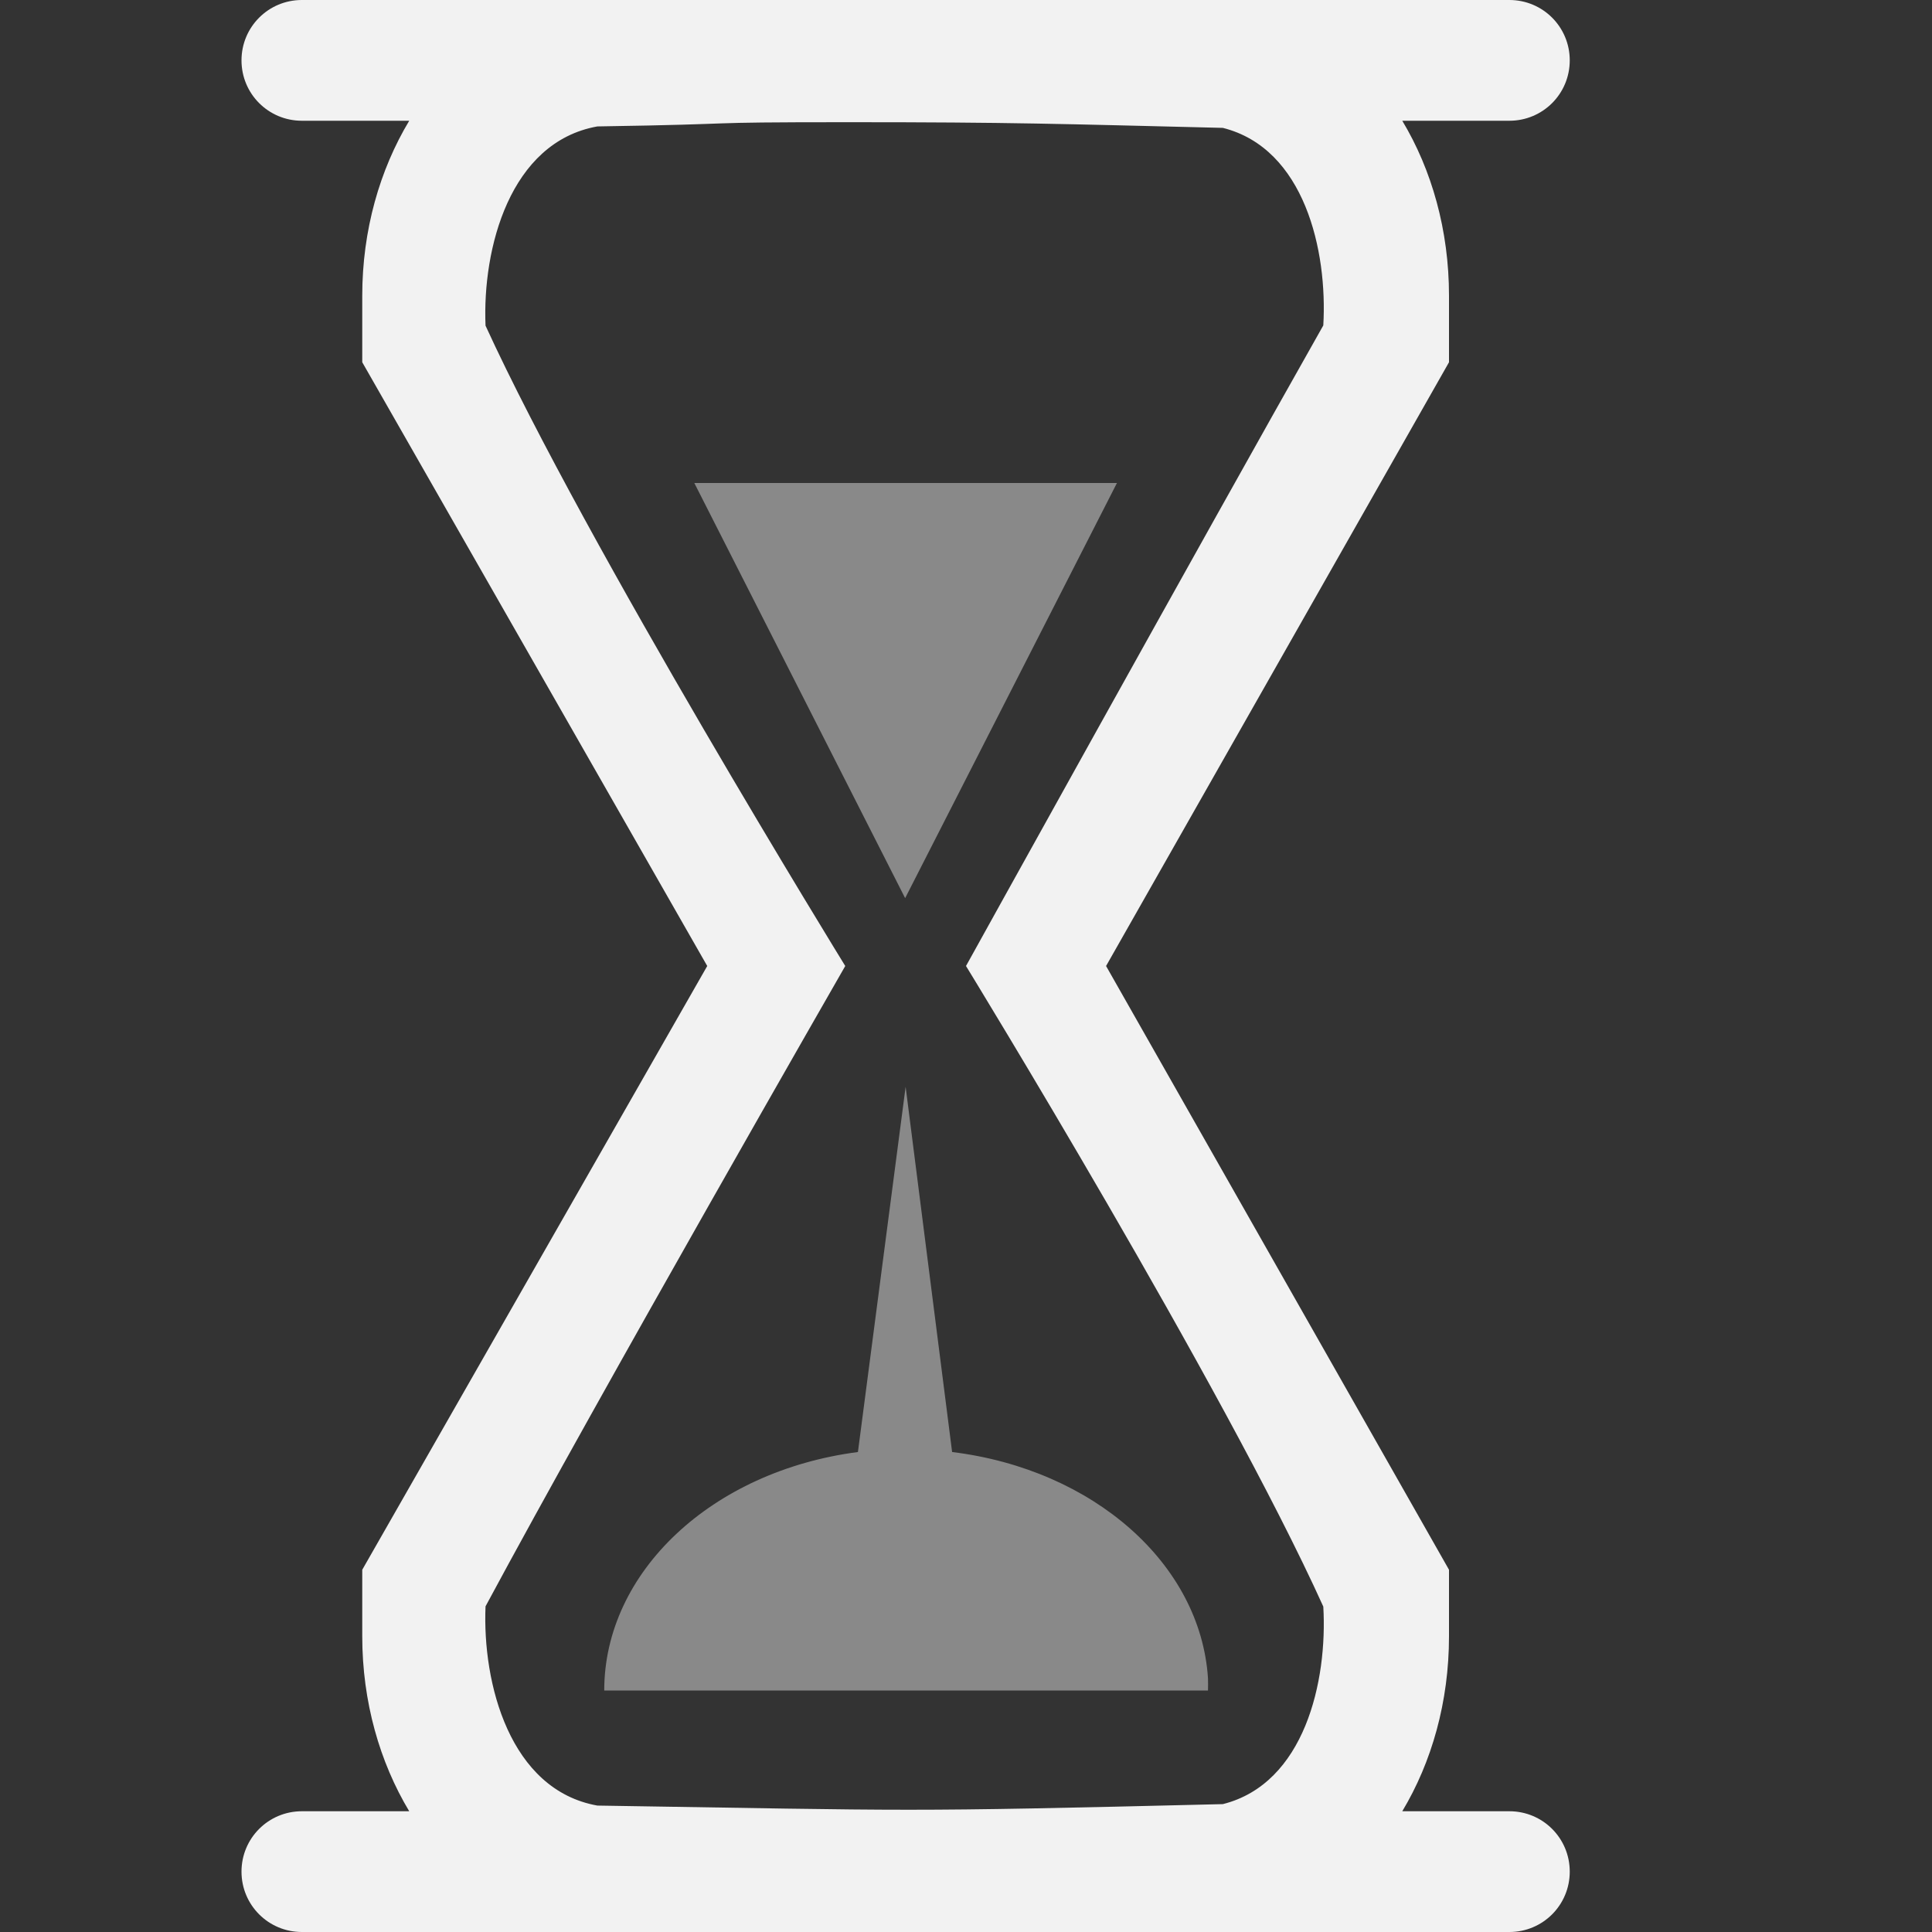 <?xml version="1.0" encoding="UTF-8" standalone="no"?>
<svg
   width="16"
   height="16"
   version="1.1"
   id="svg3"
   sodipodi:docname="org.gnome.Settings-screen-time-symbolic.svg"
   inkscape:version="1.4.2 (ebf0e940d0, 2025-05-08)"
   xmlns:inkscape="http://www.inkscape.org/namespaces/inkscape"
   xmlns:sodipodi="http://sodipodi.sourceforge.net/DTD/sodipodi-0.dtd"
   xmlns="http://www.w3.org/2000/svg"
   xmlns:svg="http://www.w3.org/2000/svg">
  <rect width="100%" height="100%" fill="#333333" stroke="none"/>
  <defs
     id="defs3">
     <style
        id="current-color-scheme"
        type="text/css">
        .ColorScheme-Text { color:#f2f2f2; }
     </style>
  </defs>
  <sodipodi:namedview
     id="namedview3"
     pagecolor="#ffffff"
     bordercolor="#000000"
     borderopacity="0.25"
     inkscape:showpageshadow="2"
     inkscape:pageopacity="0.0"
     inkscape:pagecheckerboard="0"
     inkscape:deskcolor="#d1d1d1"
     inkscape:zoom="49.75"
     inkscape:cx="7.9899497"
     inkscape:cy="8"
     inkscape:window-width="1920"
     inkscape:window-height="1011"
     inkscape:window-x="0"
     inkscape:window-y="0"
     inkscape:window-maximized="1"
     inkscape:current-layer="svg3" />
  <path
     id="path1"
     style="fill:currentColor"
     class="ColorScheme-Text"
     d="M 2.5 0 C 2.223 0 2 0.223 2 0.5 C 2 0.777 2.223 1 2.5 1 L 3.389 1 C 3.145 1.406 3 1.907 3 2.449 L 3 3 L 5.857 8 L 3 13 L 3 13.551 C 3 14.093 3.145 14.594 3.389 15 L 2.5 15 C 2.223 15 2 15.223 2 15.5 C 2 15.777 2.223 16 2.5 16 L 5 16 L 10 16 L 12.5 16 C 12.777 16 13 15.777 13 15.5 C 13 15.223 12.777 15 12.5 15 L 11.613 15 C 11.857 14.594 12 14.093 12 13.551 L 12 13 L 9.16 8 L 12 3 L 12 2.449 C 12 1.907 11.857 1.406 11.613 1 L 12.5 1 C 12.777 1 13 0.777 13 0.5 C 13 0.223 12.777 0 12.5 0 L 10 0 L 5 0 L 2.5 0 z M 7.025 1.012 C 8.393 1.012 8.764 1.026 10.127 1.059 C 10.804 1.229 10.995 2.077 10.959 2.695 C 9.958 4.465 8 8 8 8 C 8 8 10.135 11.483 10.959 13.305 C 10.995 13.923 10.804 14.771 10.127 14.941 C 7.402 15.007 7.641 14.995 4.947 14.953 C 4.221 14.823 3.994 13.94 4.021 13.303 C 4.985 11.509 7 8 7 8 C 7 8 4.857 4.522 4.021 2.697 C 3.994 2.06 4.221 1.177 4.947 1.047 C 6.294 1.026 5.658 1.012 7.025 1.012 z " />
  <path
     id="path2"
     style="fill:currentColor;opacity:0.45"
     class="ColorScheme-Text"
     d="M 5.75 4 L 7.496 7.438 L 9.25 4 L 5.75 4 z M 7.5 9 L 7.105 12.025 C 5.894 12.183 5.004 13.019 5.004 14 L 10.004 14 C 10.005 13.966 10.005 13.932 10.004 13.898 C 9.942 12.952 9.057 12.169 7.885 12.025 L 7.5 9 z " />
</svg>
